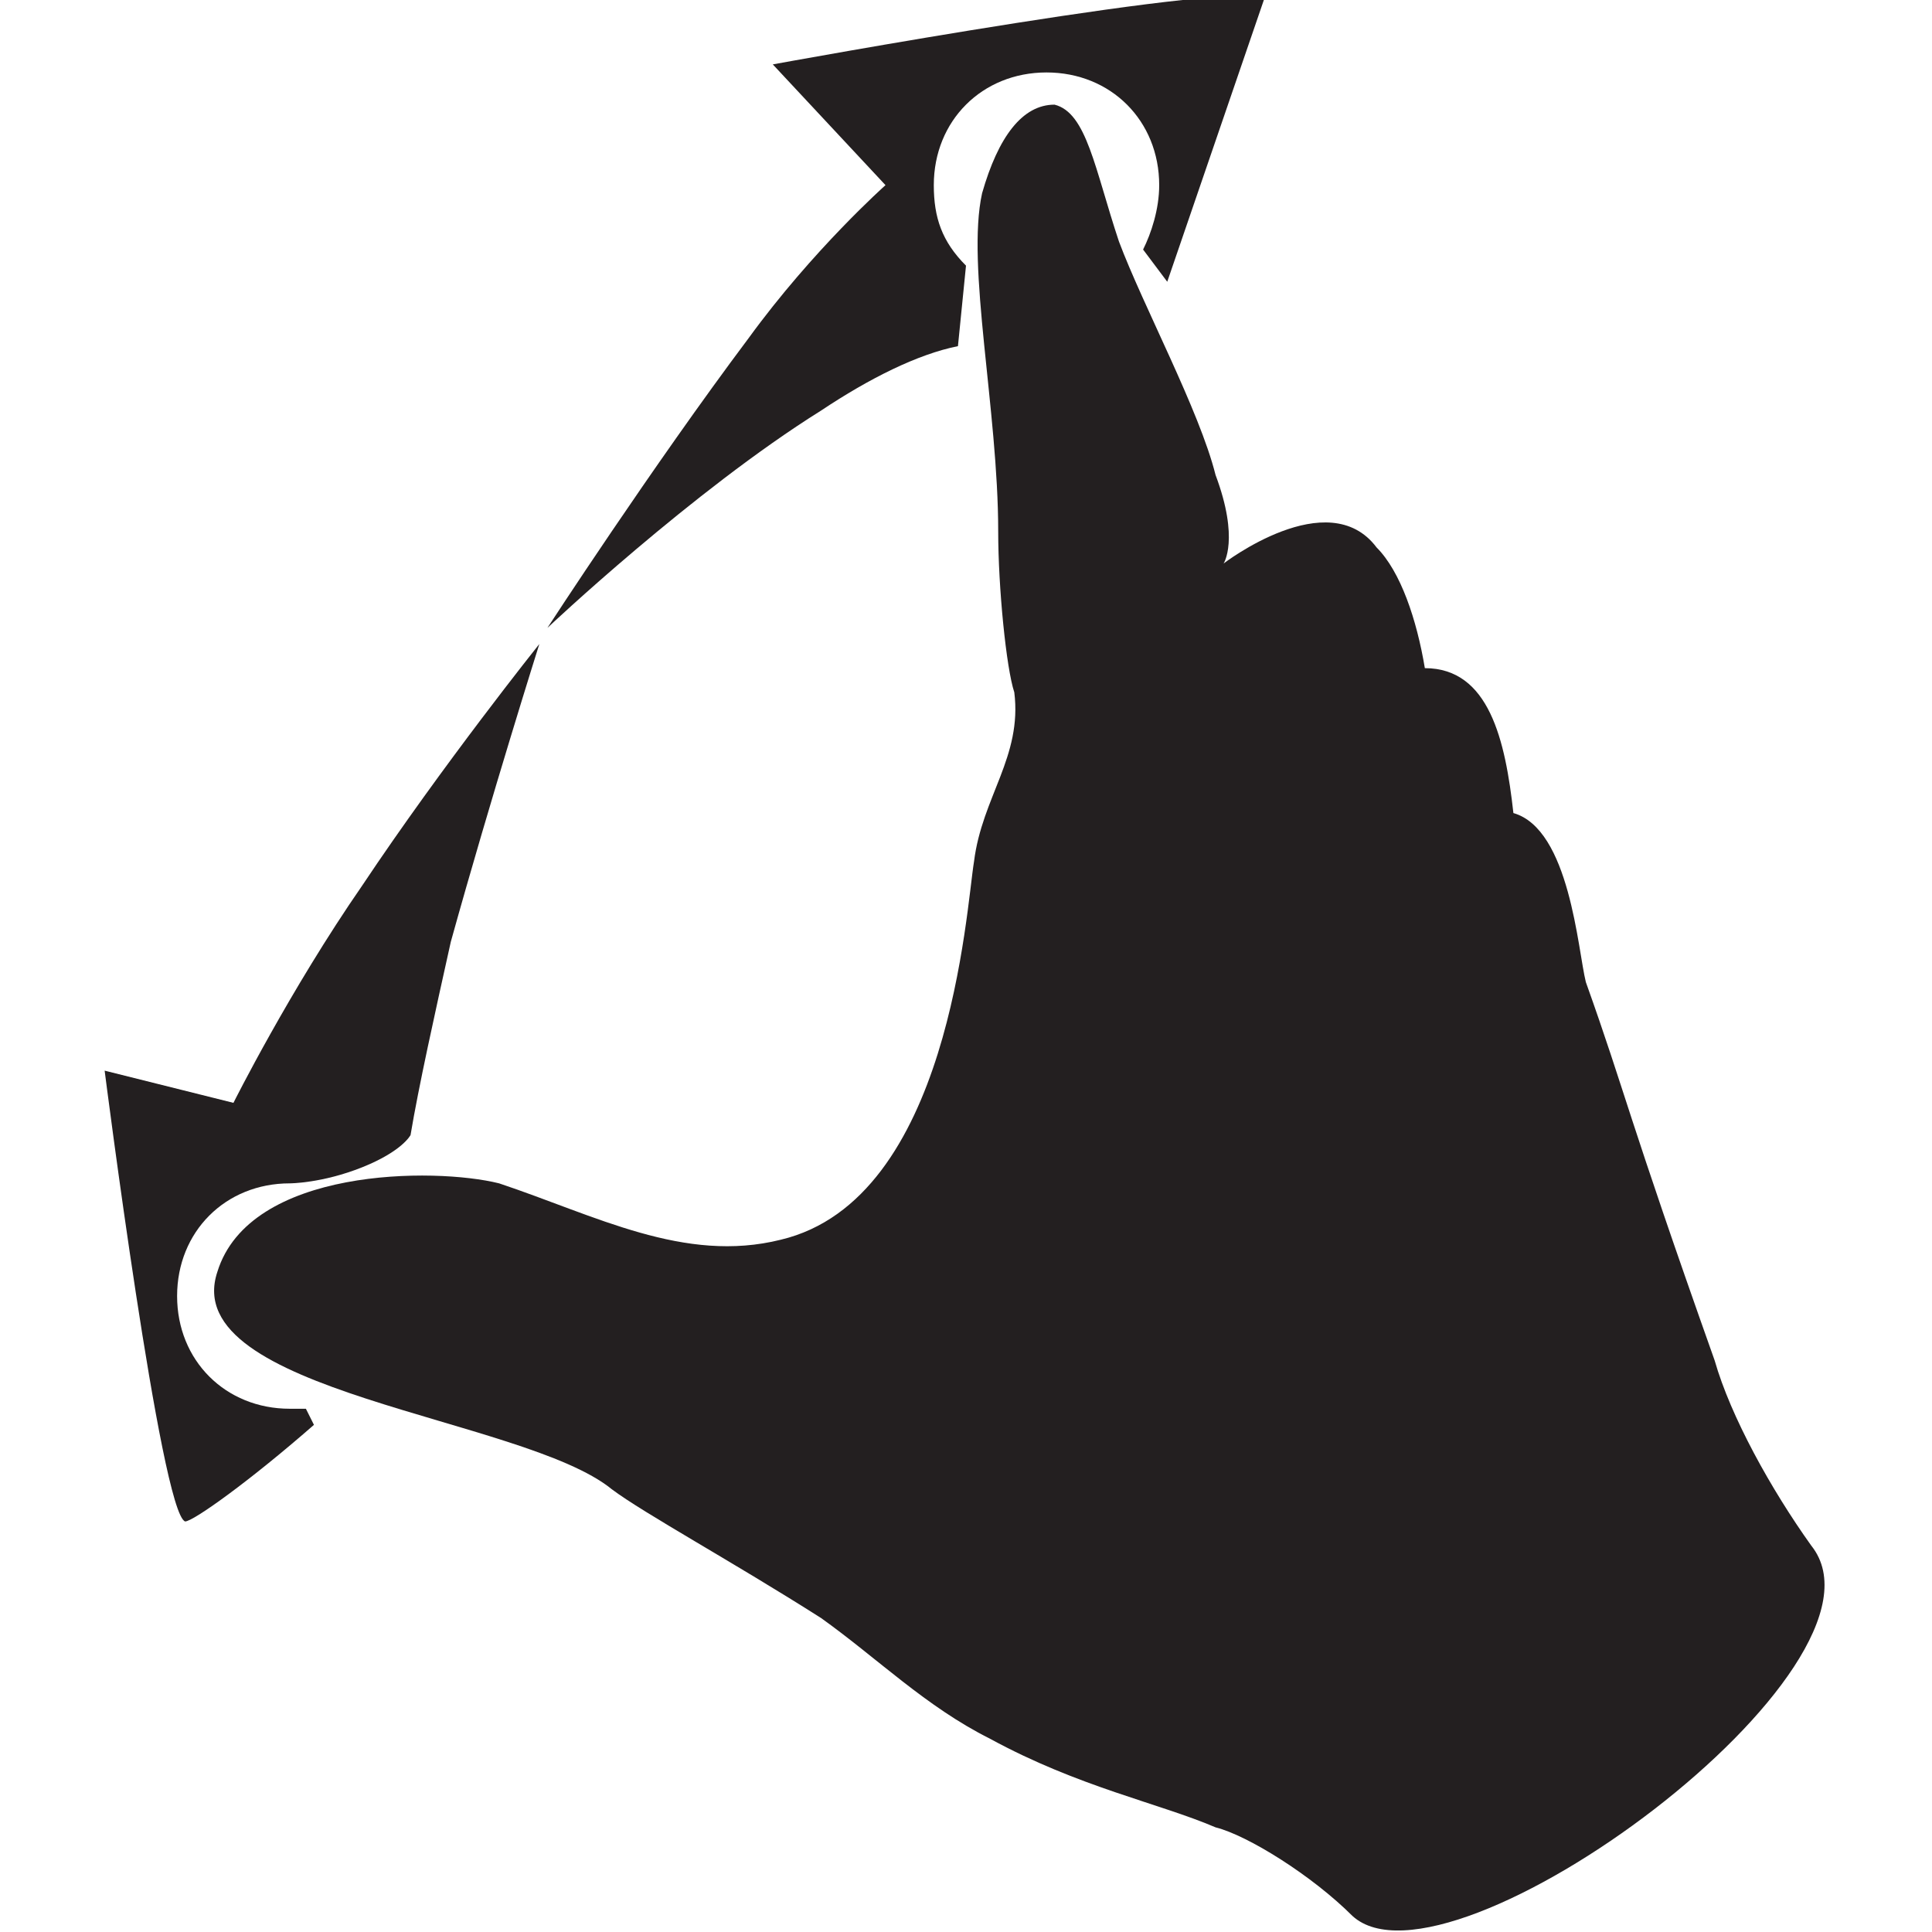 <?xml version="1.0" encoding="utf-8"?>
<!-- Generator: Adobe Illustrator 16.0.0, SVG Export Plug-In . SVG Version: 6.00 Build 0)  -->
<!DOCTYPE svg PUBLIC "-//W3C//DTD SVG 1.1//EN" "http://www.w3.org/Graphics/SVG/1.1/DTD/svg11.dtd">
<svg version="1.1" id="Layer_1" xmlns="http://www.w3.org/2000/svg" xmlns:xlink="http://www.w3.org/1999/xlink" x="0px" y="0px"
	 width="24px" height="24px" viewBox="0 0 24 24" enable-background="new 0 0 24 24" xml:space="preserve">
<path fill="#231F20" d="M22.5,19.2c-0.5-0.7-1-1.6-1.2-2.3c-1.1-3.1-1.1-3.3-1.6-4.7c-0.1-0.4-0.2-1.9-0.9-2.1
	c-0.1-0.9-0.3-1.8-1.1-1.8c-0.1-0.6-0.3-1.2-0.6-1.5C16.5,6,15.2,7,15.2,7s0.2-0.3-0.1-1.1c-0.2-0.8-0.9-2.1-1.2-2.9
	c-0.3-0.9-0.4-1.6-0.8-1.7c-0.4,0-0.7,0.4-0.9,1.1c-0.2,0.9,0.2,2.7,0.2,4.2c0,0.7,0.1,1.7,0.2,2c0.1,0.8-0.4,1.3-0.5,2.1
	c-0.1,0.6-0.3,4.2-2.4,4.7c-1.2,0.3-2.3-0.3-3.5-0.7c-0.8-0.2-3.1-0.2-3.5,1.1c-0.5,1.5,3.8,1.8,4.9,2.7c0.4,0.3,1.5,0.9,2.6,1.6
	c0.7,0.5,1.3,1.1,2.1,1.5c1.1,0.6,2.1,0.8,2.8,1.1c0.4,0.1,1.2,0.6,1.7,1.1C18,24.9,23.7,20.7,22.5,19.2z"/>
<path fill="#231F20" d="M11.9,4.3L11.9,4.3L12,3.3l0,0c-0.3-0.3-0.4-0.6-0.4-1c0-0.8,0.6-1.4,1.4-1.4c0.8,0,1.4,0.6,1.4,1.4
	c0,0.3-0.1,0.6-0.2,0.8l0,0l0.3,0.4L15.7,0c-0.1-0.3-6.1,0.8-6.1,0.8L11,2.3c0,0-0.9,0.8-1.7,1.9C8.1,5.8,6.8,7.8,6.8,7.8
	s1.8-1.7,3.4-2.7C10.8,4.7,11.4,4.4,11.9,4.3z"/>
<path fill="#231F20" d="M3.8,17.5c-0.1,0-0.1,0-0.2,0c-0.8,0-1.4-0.6-1.4-1.4s0.6-1.4,1.4-1.4c0,0,0.4,0,0.9-0.2
	c0.5-0.2,0.6-0.4,0.6-0.4l0,0c0.1-0.6,0.3-1.5,0.5-2.4C6.1,9.9,6.7,8,6.7,8s-1.2,1.5-2.2,3c-0.9,1.3-1.6,2.7-1.6,2.7l-1.6-0.4
	c0,0,0.7,5.5,1,5.6c0.1,0,0.8-0.5,1.6-1.2L3.8,17.5L3.8,17.5z"/>
</svg>
